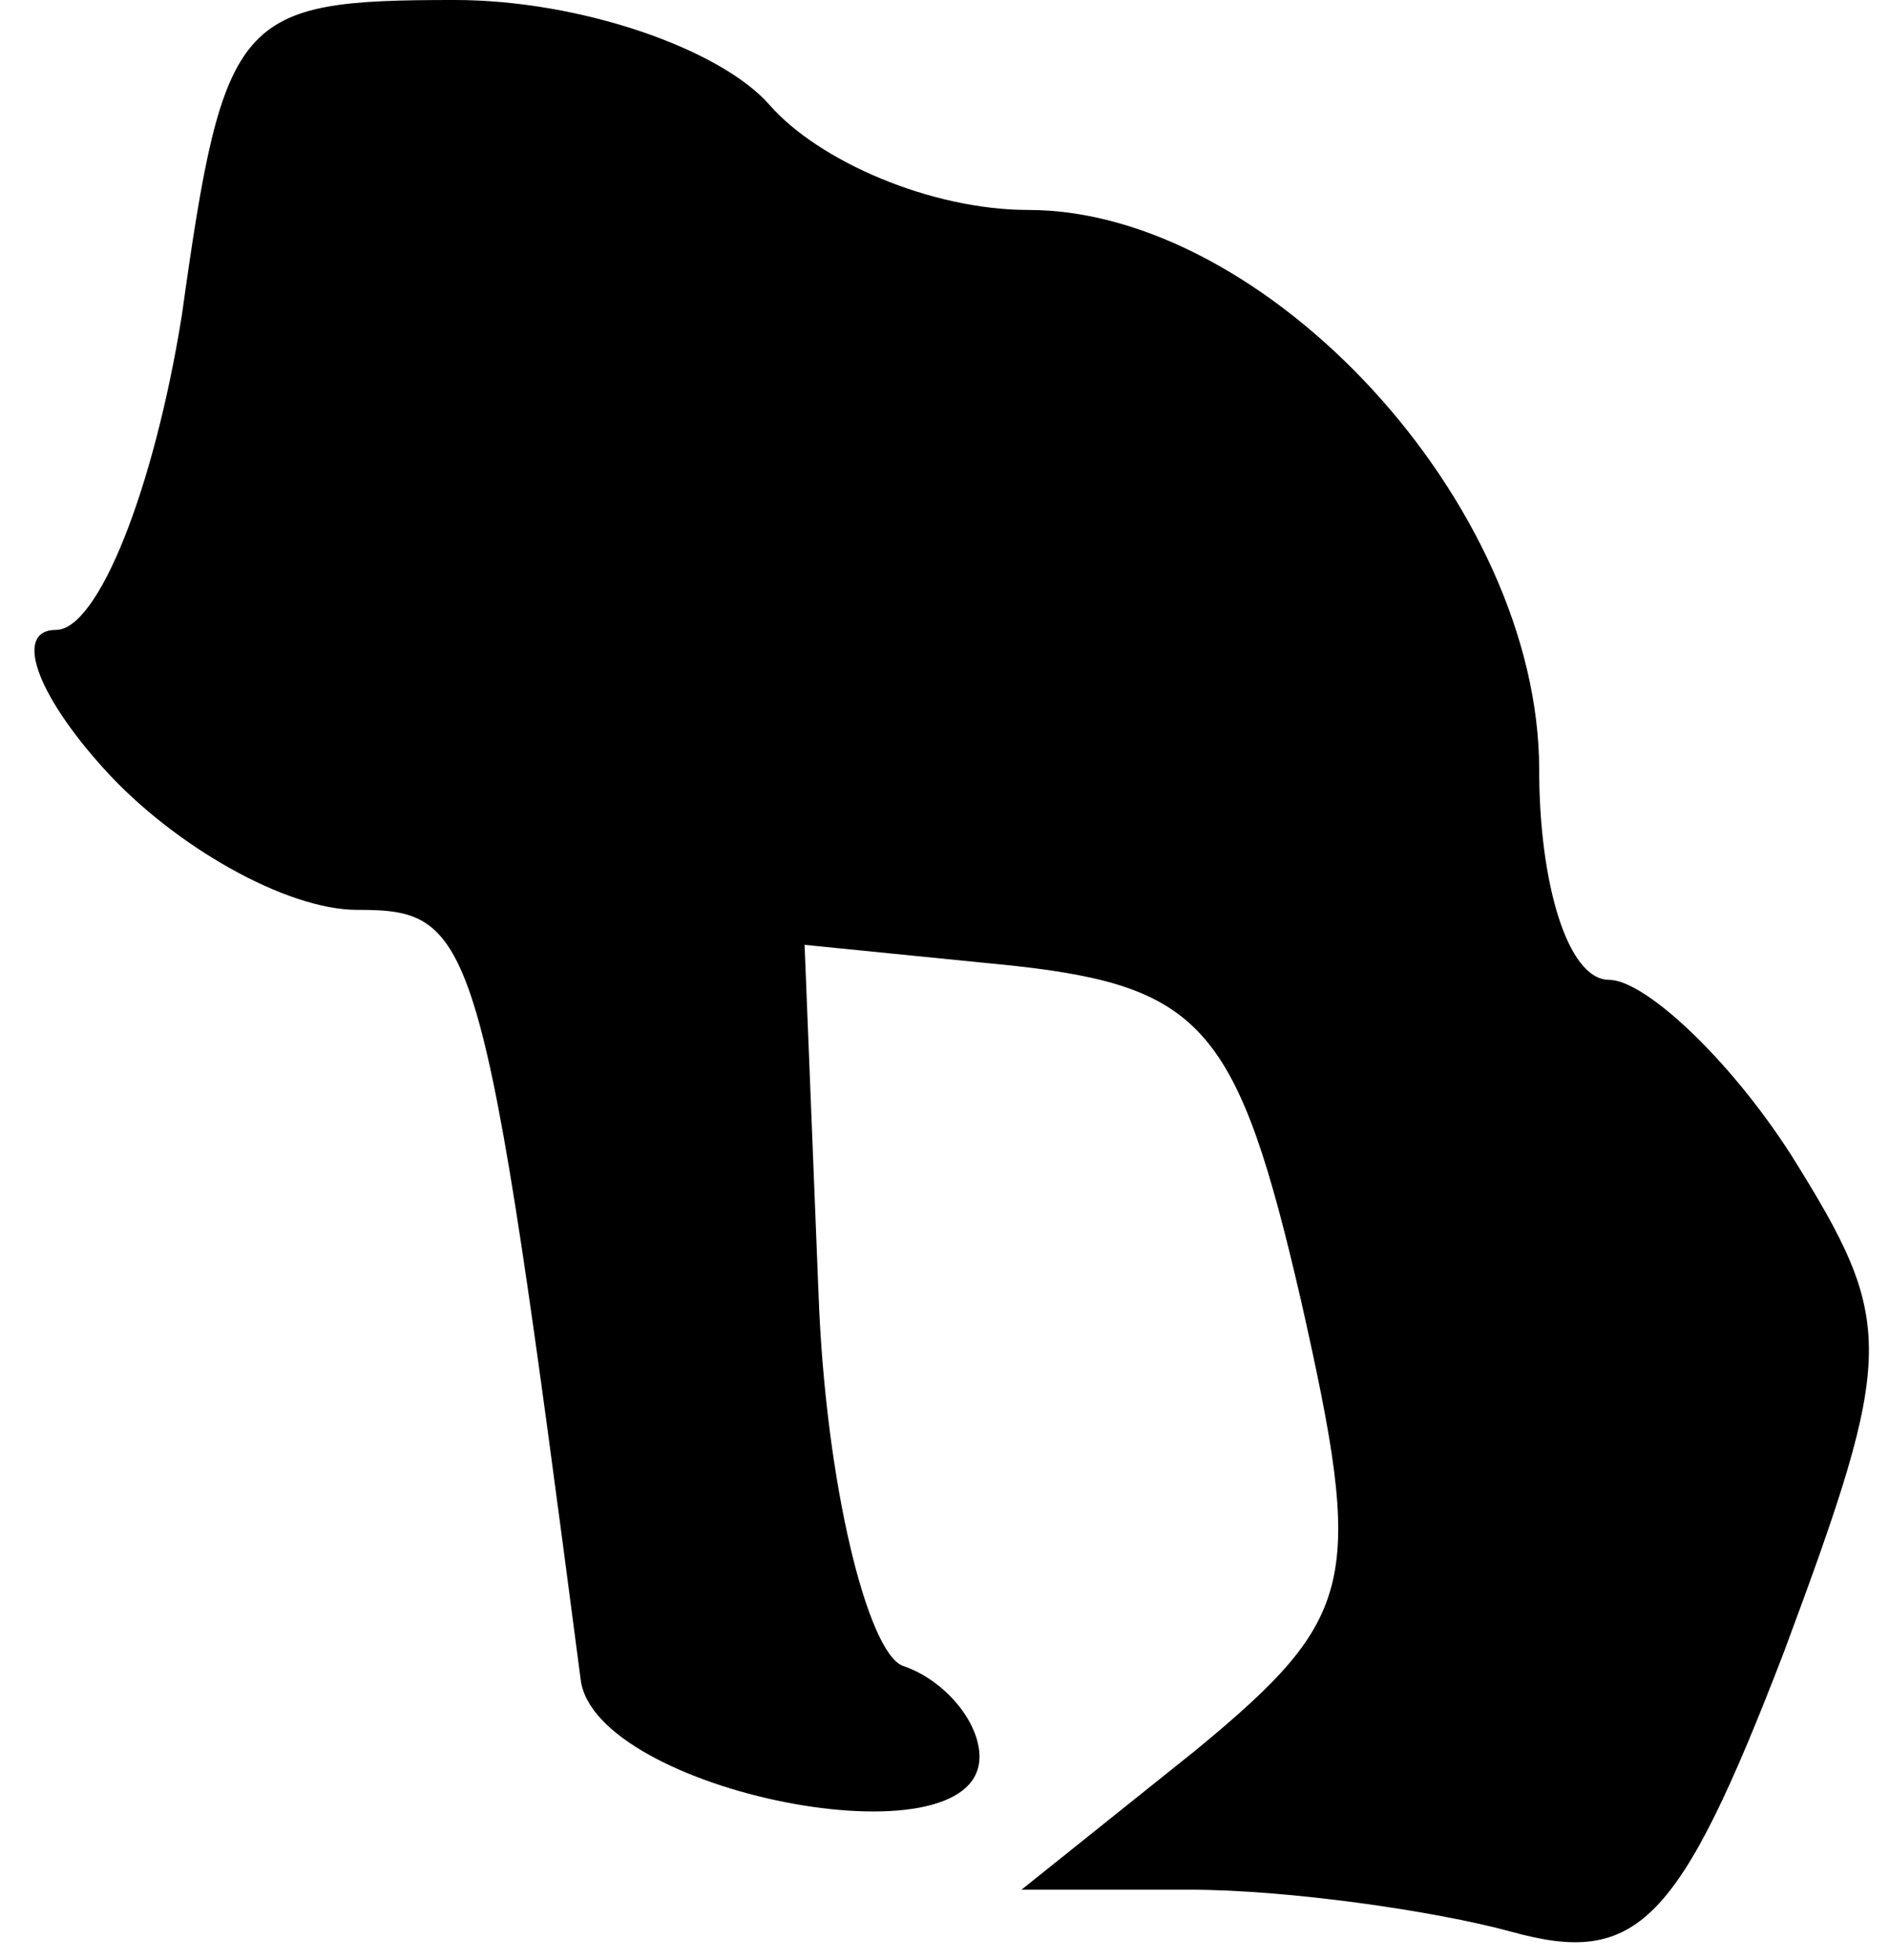 <?xml version="1.0" standalone="no"?>
<!DOCTYPE svg PUBLIC "-//W3C//DTD SVG 20010904//EN"
 "http://www.w3.org/TR/2001/REC-SVG-20010904/DTD/svg10.dtd">
<svg version="1.0" xmlns="http://www.w3.org/2000/svg"
 width="27pt" height="28pt" viewBox="0 0 27 28"
 preserveAspectRatio="xMidYMid meet">
<g transform="translate(0,28) scale(0.1,-0.1)"
fill="#000000" stroke="none">
<path fill="#000000" stroke="none" d="M26 235 c-4 -25 -12 -45 -18 -45 -6 0
-3 -9 7 -20 10 -11 26 -20 36 -20 17 0 18 -3 32 -110 2 -16 57 -27 57 -11 0 5
-5 11 -11 13 -5 2 -11 26 -12 53 l-2 50 30 -3 c27 -3 32 -9 41 -48 9 -40 8
-45 -15 -64 l-25 -20 24 0 c14 0 35 -3 46 -6 18 -5 24 1 39 40 16 43 16 47 1
71 -9 14 -21 25 -26 25 -6 0 -10 14 -10 30 0 38 -39 80 -73 80 -14 0 -30 7
-37 15 -7 8 -27 15 -45 15 -31 0 -33 -2 -39 -45z"/>
</g>
</svg>
